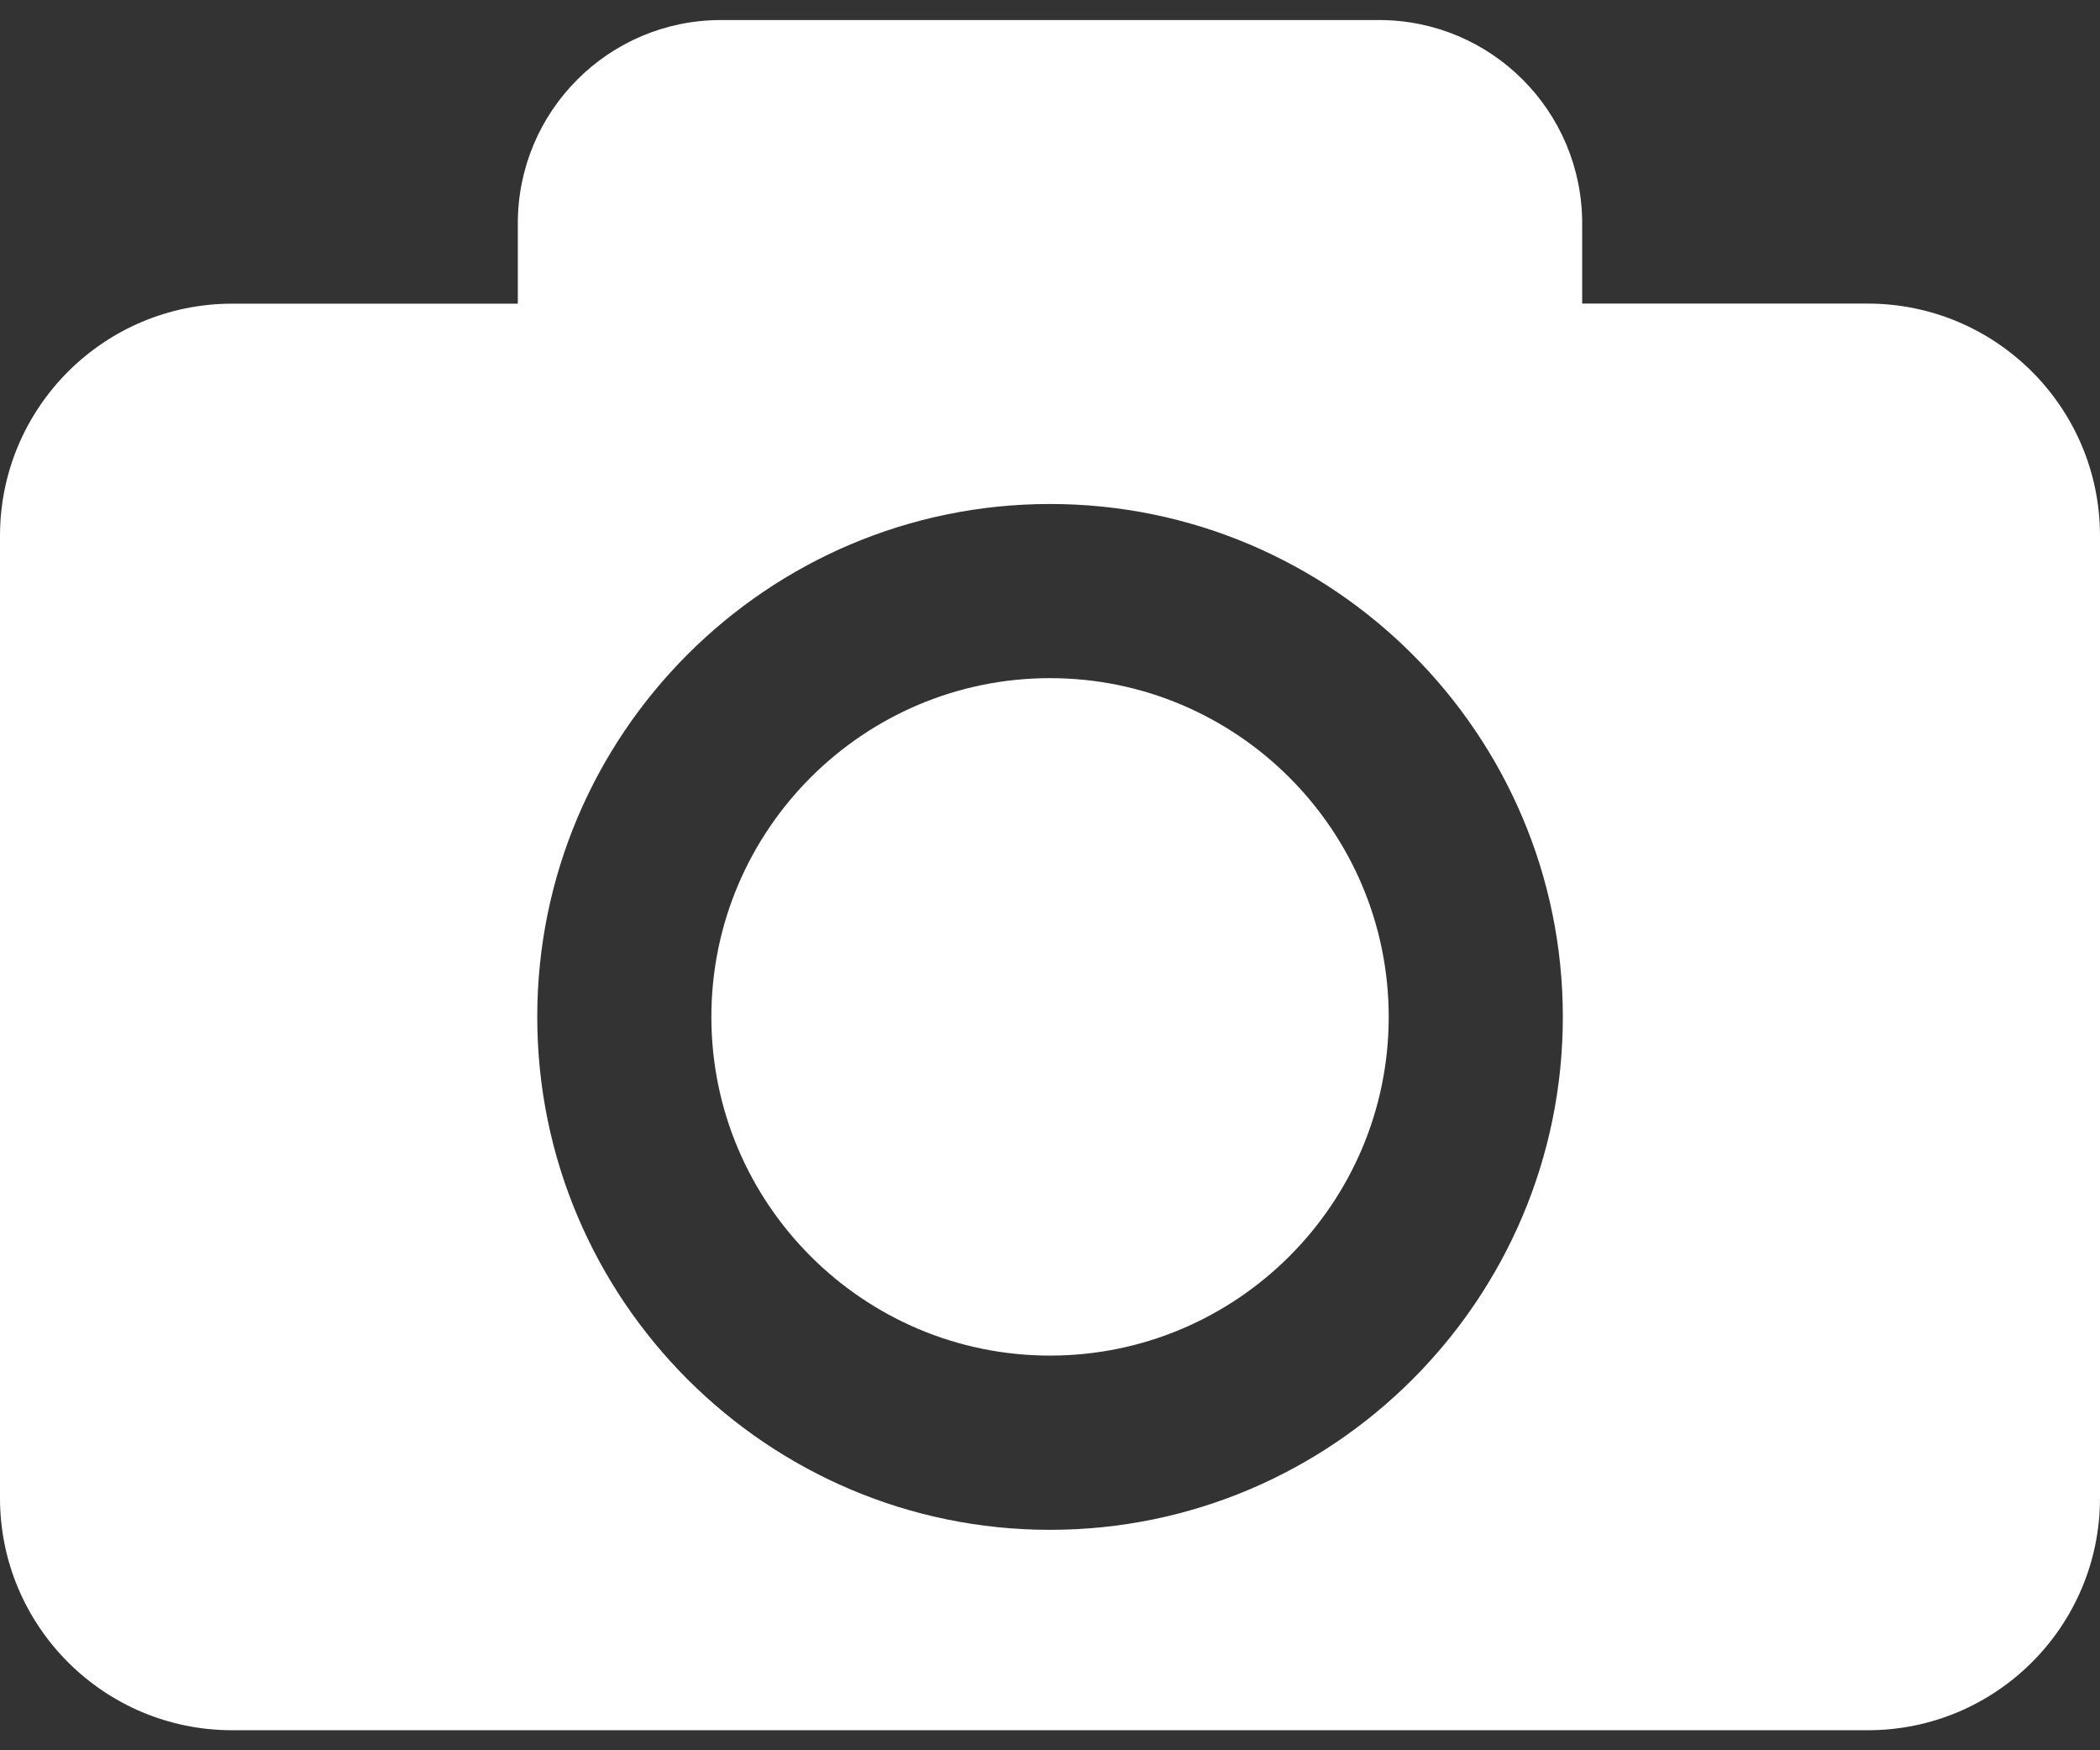 <svg width="24" height="20" viewBox="0 0 24 20" fill="none" xmlns="http://www.w3.org/2000/svg">
<rect x="0" y="0" width="24" height="20" fill="#333333" stroke="none"/>
<path d="M15.871 11.62C15.871 13.754 14.134 15.49 12 15.49C9.866 15.49 8.13 13.754 8.13 11.62C8.13 9.485 9.866 7.749 12 7.749C14.134 7.749 15.871 9.486 15.871 11.62ZM24 6.124V17.117C24 18.583 22.812 19.771 21.346 19.771H2.654C1.188 19.771 0 18.583 0 17.117V6.124C0 4.658 1.188 3.47 2.654 3.47H5.918V2.552C5.918 1.269 6.957 0.229 8.24 0.229H15.76C17.043 0.229 18.082 1.269 18.082 2.552V3.469H21.346C22.812 3.47 24 4.658 24 6.124ZM17.861 11.62C17.861 8.388 15.232 5.759 12 5.759C8.769 5.759 6.14 8.388 6.14 11.62C6.14 14.851 8.769 17.481 12 17.481C15.232 17.481 17.861 14.851 17.861 11.62Z" fill="white"/>
</svg>
